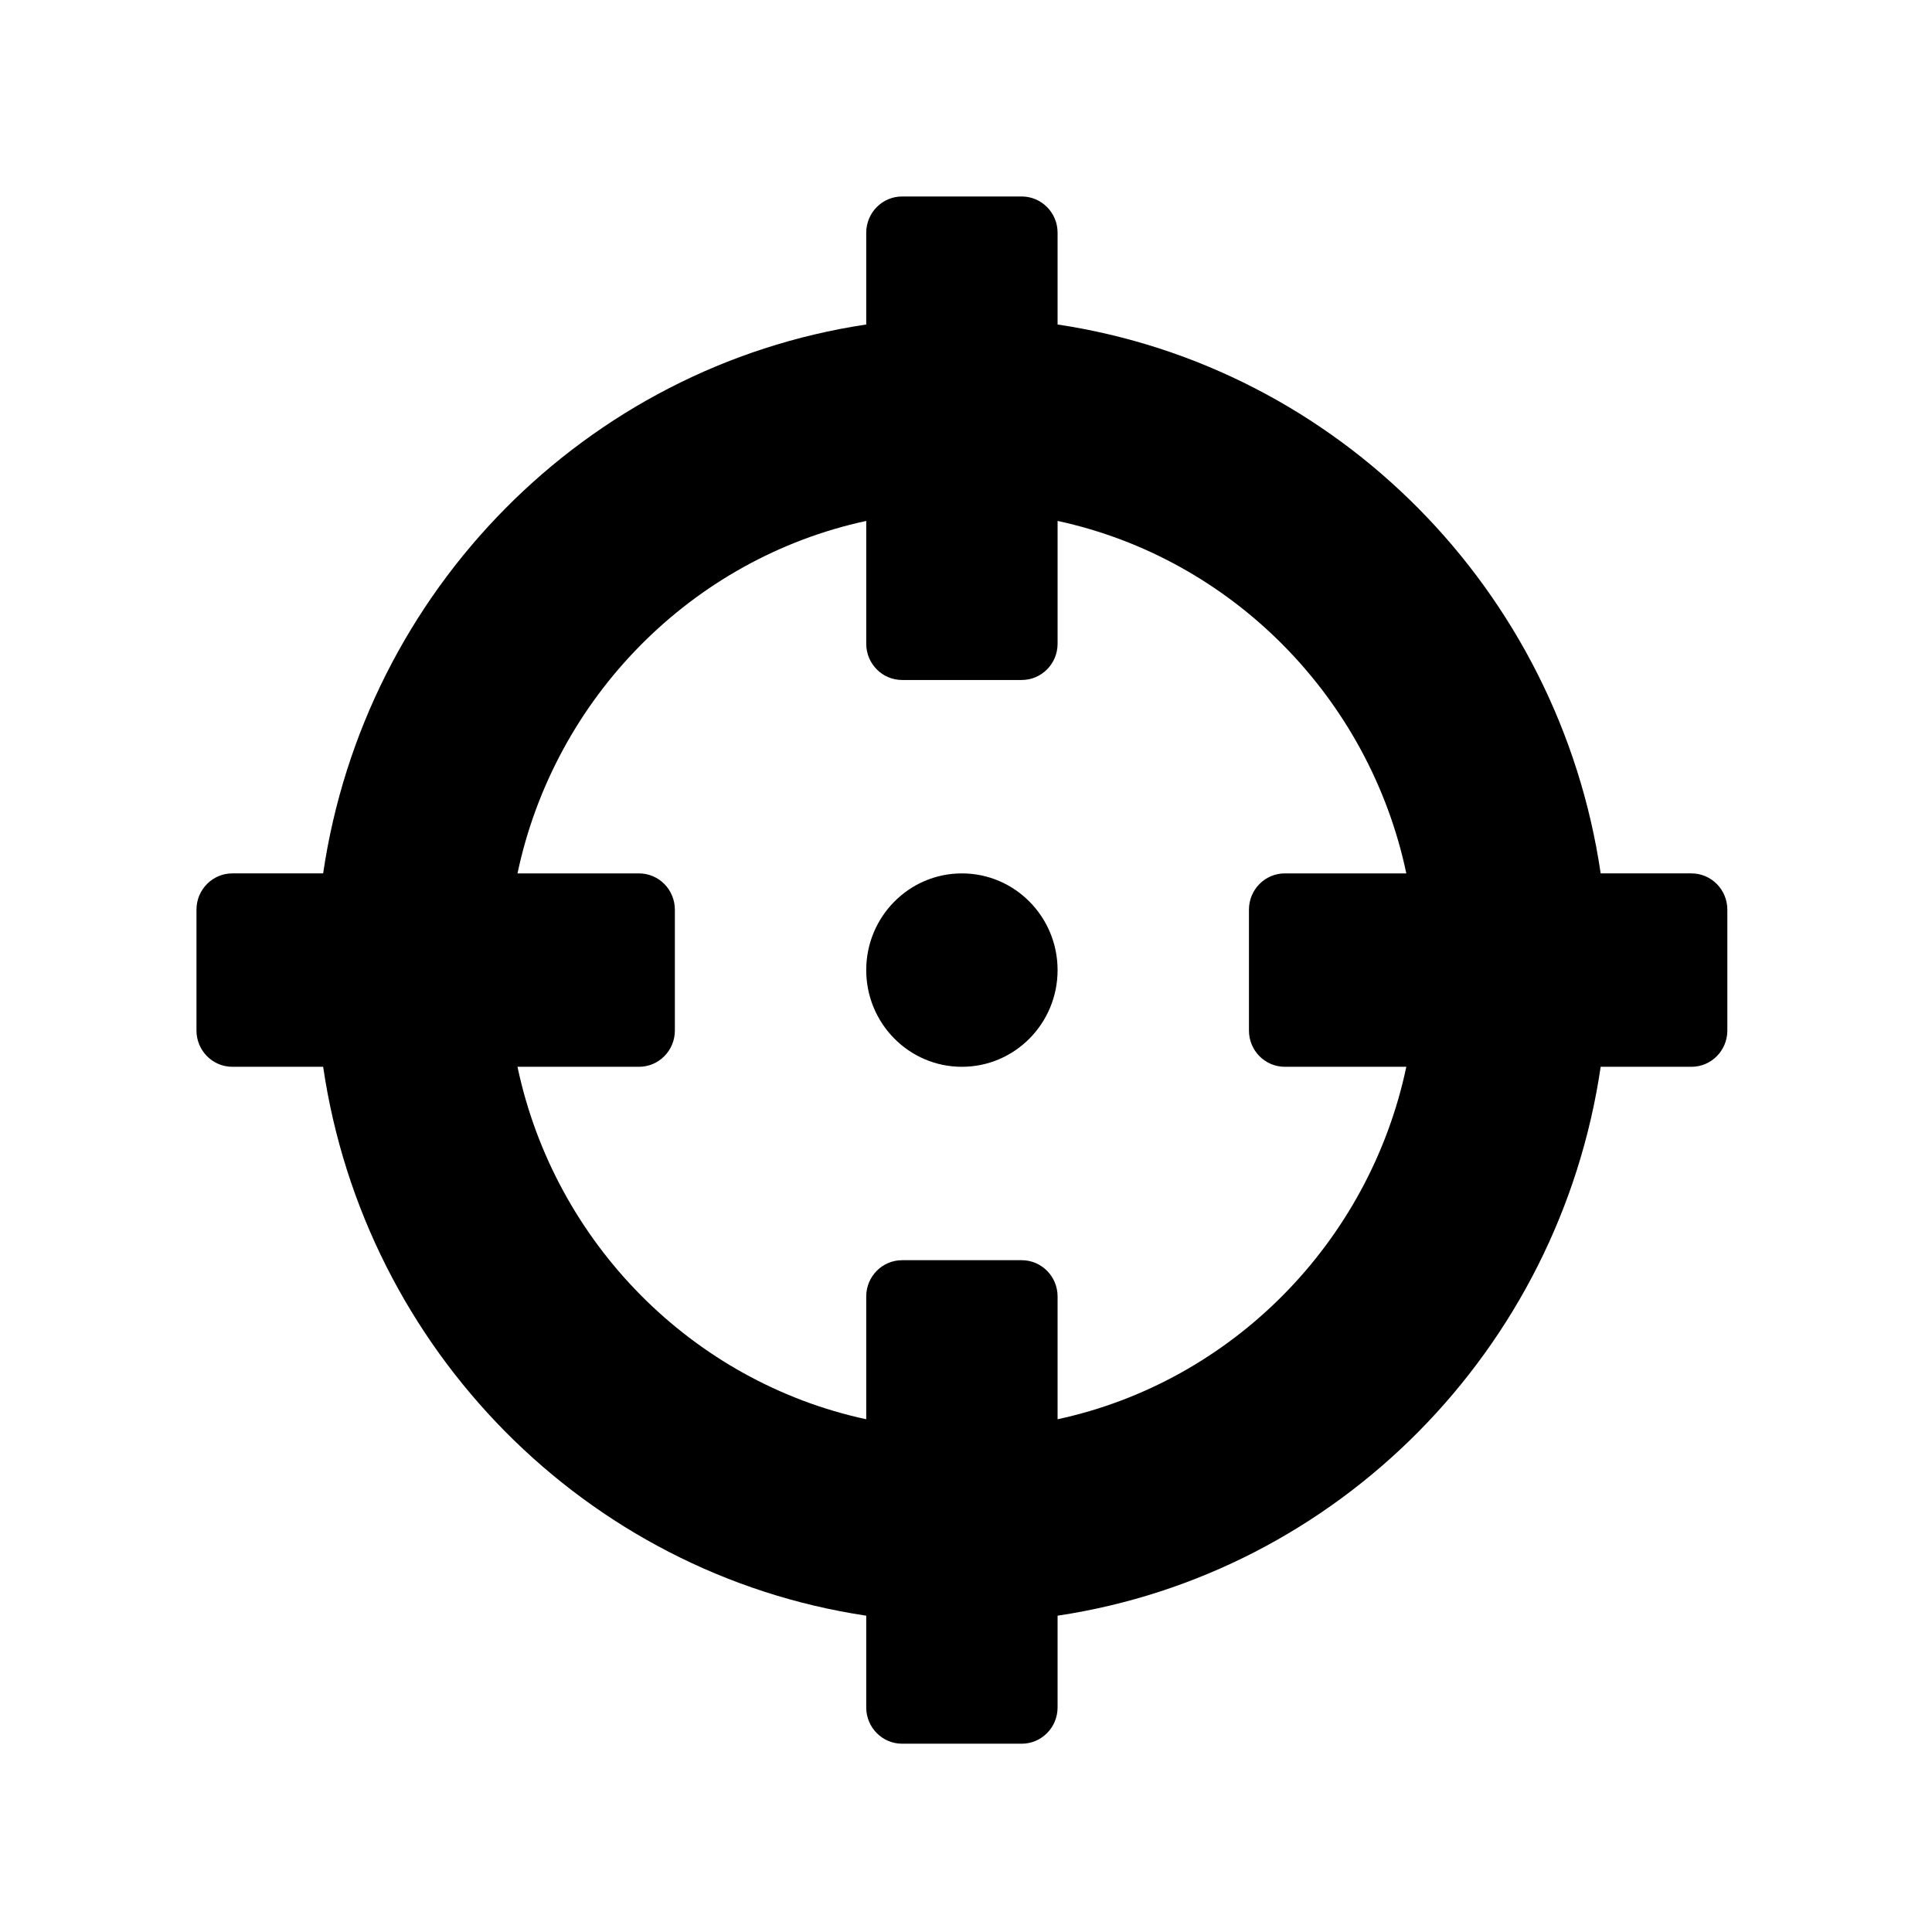 <?xml version="1.0" encoding="UTF-8" standalone="no"?>
<svg
   xmlns:dc="http://purl.org/dc/elements/1.1/"
   xmlns:cc="http://creativecommons.org/ns#"
   xmlns:rdf="http://www.w3.org/1999/02/22-rdf-syntax-ns#"
   xmlns:svg="http://www.w3.org/2000/svg"
   xmlns="http://www.w3.org/2000/svg"
   xmlns:sodipodi="http://sodipodi.sourceforge.net/DTD/sodipodi-0.dtd"
   xmlns:inkscape="http://www.inkscape.org/namespaces/inkscape"
   aria-hidden="true"
   focusable="false"
   data-prefix="fas"
   data-icon="crosshairs"
   class="svg-inline--fa fa-crosshairs fa-w-16"
   role="img"
   viewBox="0 0 512 512"
   version="1.1"
   id="svg4"
   sodipodi:docname="crosshairs-icon.svg"
   inkscape:version="0.92.5 (2060ec1f9f, 2020-04-08)">
  <defs
     id="defs8" />
  <sodipodi:namedview
     pagecolor="#ffffff"
     bordercolor="#666666"
     borderopacity="1"
     objecttolerance="10"
     gridtolerance="10"
     guidetolerance="10"
     inkscape:pageopacity="0"
     inkscape:pageshadow="2"
     inkscape:window-width="793"
     inkscape:window-height="480"
     id="namedview6"
     showgrid="false"
     inkscape:zoom="0.4609375"
     inkscape:cx="256"
     inkscape:cy="256"
     inkscape:window-x="0"
     inkscape:window-y="38"
     inkscape:window-maximized="0"
     inkscape:current-layer="svg4" />
  <path
     d="m 448.254,231.458 h -24.06 C 413.171,156.438 354.497,97.136 280.271,85.995 V 61.678 c 0,-5.307 -4.257,-9.61 -9.508,-9.61 h -31.695 c -5.251,0 -9.508,4.303 -9.508,9.61 V 85.995 C 155.334,97.136 96.659,156.438 85.636,231.458 h -24.06 c -5.251,0 -9.508,4.303 -9.508,9.61 v 32.034 c 0,5.307 4.257,9.61 9.508,9.61 h 24.06 c 11.023,75.019 69.698,134.321 143.923,145.463 v 24.317 c 0,5.307 4.257,9.61 9.508,9.61 h 31.695 c 5.251,0 9.508,-4.303 9.508,-9.61 V 428.175 C 354.497,417.033 413.171,357.731 424.195,282.712 h 24.06 c 5.251,0 9.508,-4.303 9.508,-9.61 v -32.034 c 0,-5.307 -4.257,-9.61 -9.508,-9.61 z M 280.271,376.118 v -32.542 c 0,-5.307 -4.257,-9.61 -9.508,-9.61 h -31.695 c -5.251,0 -9.508,4.303 -9.508,9.61 v 32.542 c -46.096,-9.932 -82.579,-46.762 -92.418,-93.406 h 32.197 c 5.251,0 9.508,-4.303 9.508,-9.61 v -32.034 c 0,-5.307 -4.257,-9.61 -9.508,-9.61 H 137.142 c 9.827,-46.589 46.267,-83.462 92.418,-93.406 v 32.542 c 0,5.307 4.257,9.61 9.508,9.61 h 31.695 c 5.251,0 9.508,-4.303 9.508,-9.61 v -32.542 c 46.096,9.932 82.579,46.762 92.418,93.406 h -32.197 c -5.251,0 -9.508,4.303 -9.508,9.61 v 32.034 c 0,5.307 4.257,9.61 9.508,9.61 h 32.197 c -9.827,46.589 -46.267,83.462 -92.418,93.406 z m 0,-119.033 c 0,14.153 -11.352,25.627 -25.356,25.627 -14.004,0 -25.356,-11.474 -25.356,-25.627 0,-14.153 11.352,-25.627 25.356,-25.627 14.004,0 25.356,11.474 25.356,25.627 z"
     id="path2"
     inkscape:connector-curvature="0"
     style="fill:currentColor;stroke-width:0.797" />
</svg>
